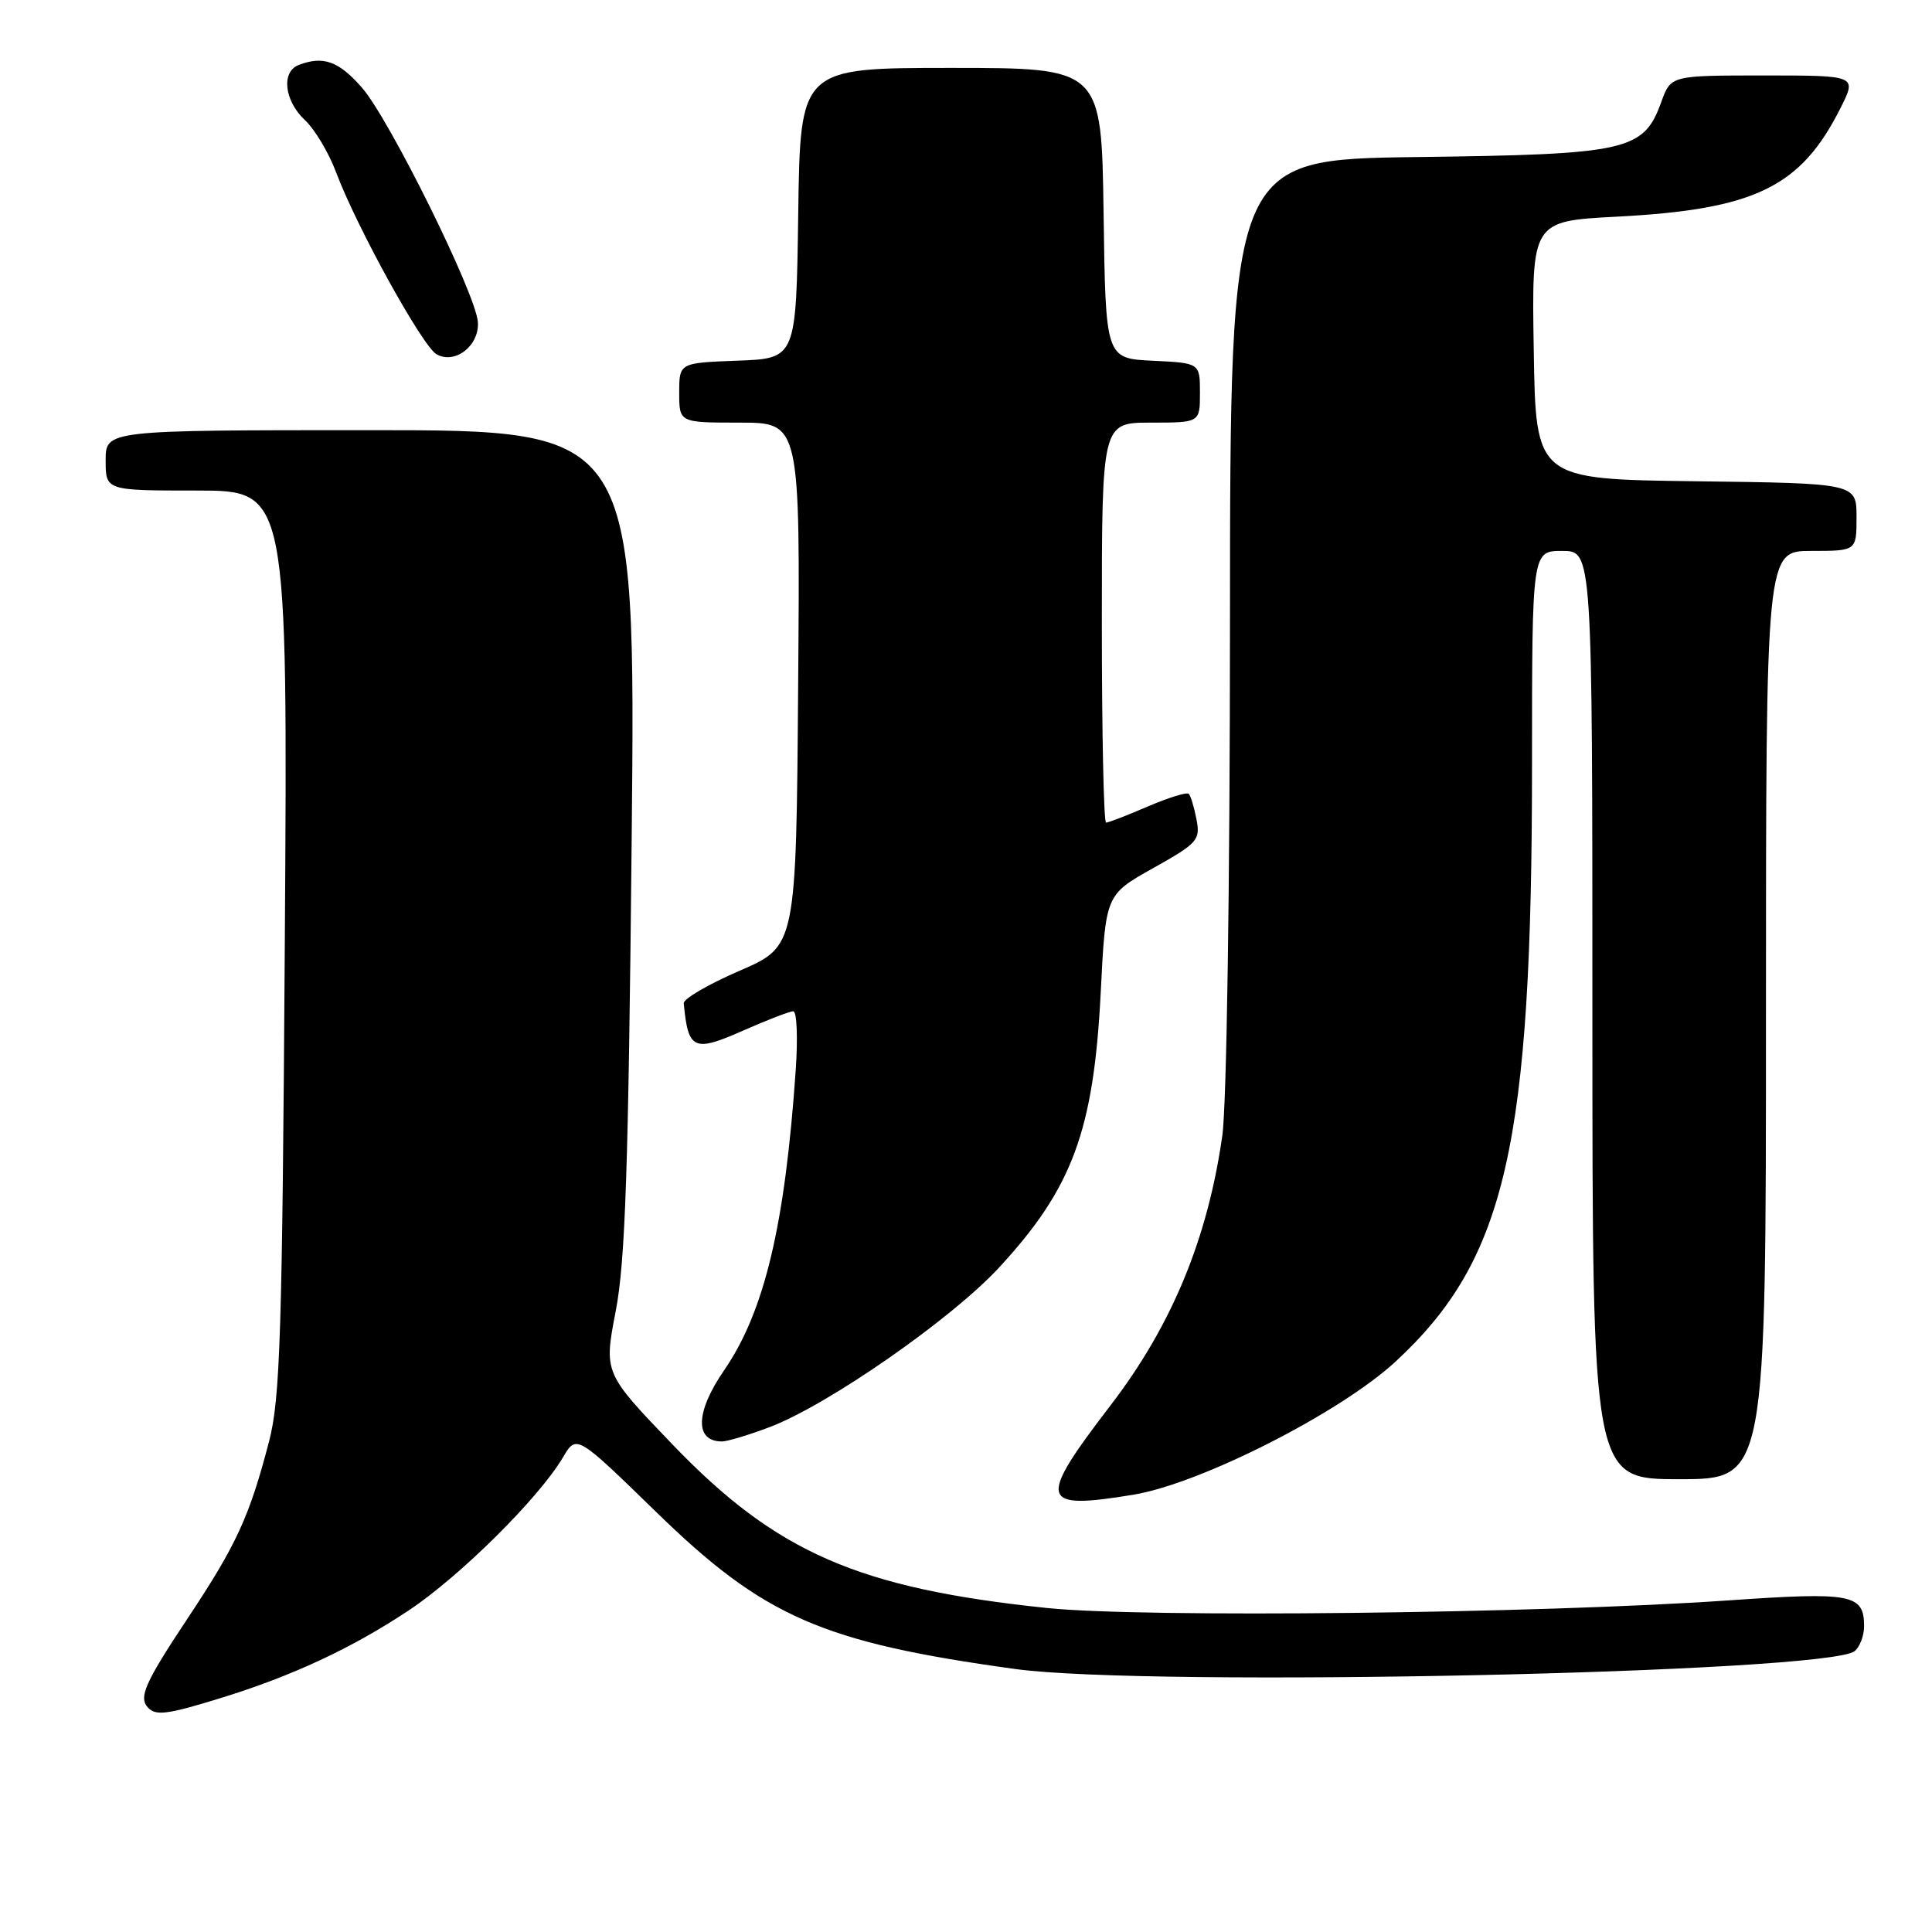 <?xml version="1.0" encoding="UTF-8" standalone="no"?>
<!DOCTYPE svg PUBLIC "-//W3C//DTD SVG 1.1//EN" "http://www.w3.org/Graphics/SVG/1.1/DTD/svg11.dtd" >
<svg xmlns="http://www.w3.org/2000/svg" xmlns:xlink="http://www.w3.org/1999/xlink" version="1.1" viewBox="0 0 256 256">
 <g >
 <path fill="currentColor"
d=" M 29.28 224.99 C 38.74 222.07 46.61 218.40 54.14 213.40 C 60.94 208.88 71.41 198.50 74.60 193.10 C 76.39 190.07 76.39 190.07 86.95 200.35 C 101.22 214.25 108.91 217.62 134.50 221.15 C 152.24 223.60 242.21 221.68 245.75 218.78 C 246.44 218.22 247.00 216.74 247.00 215.50 C 247.00 211.22 245.42 210.92 228.90 212.07 C 203.65 213.81 151.48 214.39 138.75 213.07 C 113.70 210.46 102.87 205.73 89.09 191.38 C 80.01 181.92 80.01 181.92 81.59 173.71 C 82.86 167.11 83.27 154.89 83.70 111.25 C 84.23 57.00 84.23 57.00 49.11 57.00 C 14.00 57.00 14.00 57.00 14.00 61.00 C 14.00 65.00 14.00 65.00 26.06 65.00 C 38.13 65.00 38.13 65.00 37.74 124.75 C 37.40 176.81 37.13 185.34 35.65 191.00 C 33.06 200.95 31.33 204.71 24.91 214.37 C 19.14 223.06 18.30 224.97 19.67 226.33 C 20.71 227.37 22.30 227.15 29.28 224.99 Z  M 150.16 198.06 C 159.07 196.60 177.60 187.19 184.94 180.40 C 199.56 166.86 203.00 151.78 203.00 101.28 C 203.00 73.00 203.00 73.00 207.00 73.00 C 211.00 73.00 211.00 73.00 211.00 134.50 C 211.00 196.00 211.00 196.00 222.50 196.00 C 234.00 196.00 234.00 196.00 234.00 134.50 C 234.00 73.00 234.00 73.00 240.00 73.00 C 246.00 73.00 246.00 73.00 246.00 68.52 C 246.00 64.04 246.00 64.04 224.75 63.77 C 203.50 63.50 203.50 63.50 203.23 46.40 C 202.95 29.30 202.95 29.30 214.23 28.71 C 232.58 27.75 238.63 24.80 243.91 14.25 C 246.04 10.00 246.04 10.00 233.72 10.00 C 221.40 10.00 221.40 10.00 220.13 13.51 C 217.79 19.99 215.69 20.46 187.75 20.81 C 163.00 21.13 163.00 21.13 162.98 82.31 C 162.97 117.53 162.54 146.47 161.96 150.50 C 160.02 164.13 155.27 175.62 147.21 186.14 C 137.39 198.96 137.67 200.11 150.16 198.06 Z  M 102.01 189.09 C 109.72 186.16 126.04 174.81 132.36 167.98 C 142.10 157.45 144.92 149.83 145.85 131.53 C 146.50 118.56 146.50 118.56 152.80 115.03 C 158.70 111.73 159.07 111.31 158.54 108.57 C 158.23 106.96 157.77 105.44 157.52 105.19 C 157.27 104.93 154.83 105.69 152.10 106.86 C 149.36 108.04 146.88 109.00 146.56 109.00 C 146.25 109.00 146.00 97.08 146.00 82.50 C 146.00 56.00 146.00 56.00 152.50 56.00 C 159.00 56.00 159.00 56.00 159.00 52.05 C 159.00 48.10 159.00 48.10 152.75 47.80 C 146.50 47.50 146.50 47.50 146.23 28.25 C 145.96 9.00 145.96 9.00 126.00 9.00 C 106.04 9.00 106.04 9.00 105.77 28.25 C 105.50 47.50 105.50 47.50 97.75 47.79 C 90.00 48.08 90.00 48.08 90.00 52.04 C 90.00 56.00 90.00 56.00 98.01 56.00 C 106.03 56.00 106.03 56.00 105.76 90.69 C 105.50 125.39 105.50 125.39 98.00 128.63 C 93.88 130.41 90.55 132.35 90.60 132.94 C 91.18 139.13 91.90 139.46 98.47 136.56 C 101.65 135.15 104.64 134.00 105.11 134.00 C 105.59 134.00 105.73 137.49 105.44 141.75 C 104.02 162.37 101.30 173.80 95.93 181.60 C 92.14 187.11 92.03 191.00 95.66 191.00 C 96.38 191.00 99.24 190.14 102.01 189.09 Z  M 63.32 42.67 C 63.06 38.93 51.58 15.73 47.94 11.59 C 44.88 8.10 42.82 7.36 39.58 8.61 C 37.24 9.51 37.66 13.34 40.39 15.90 C 41.71 17.13 43.57 20.25 44.53 22.82 C 47.23 30.03 55.97 45.88 57.84 46.94 C 60.29 48.33 63.54 45.80 63.32 42.67 Z "/>
</g>
</svg>